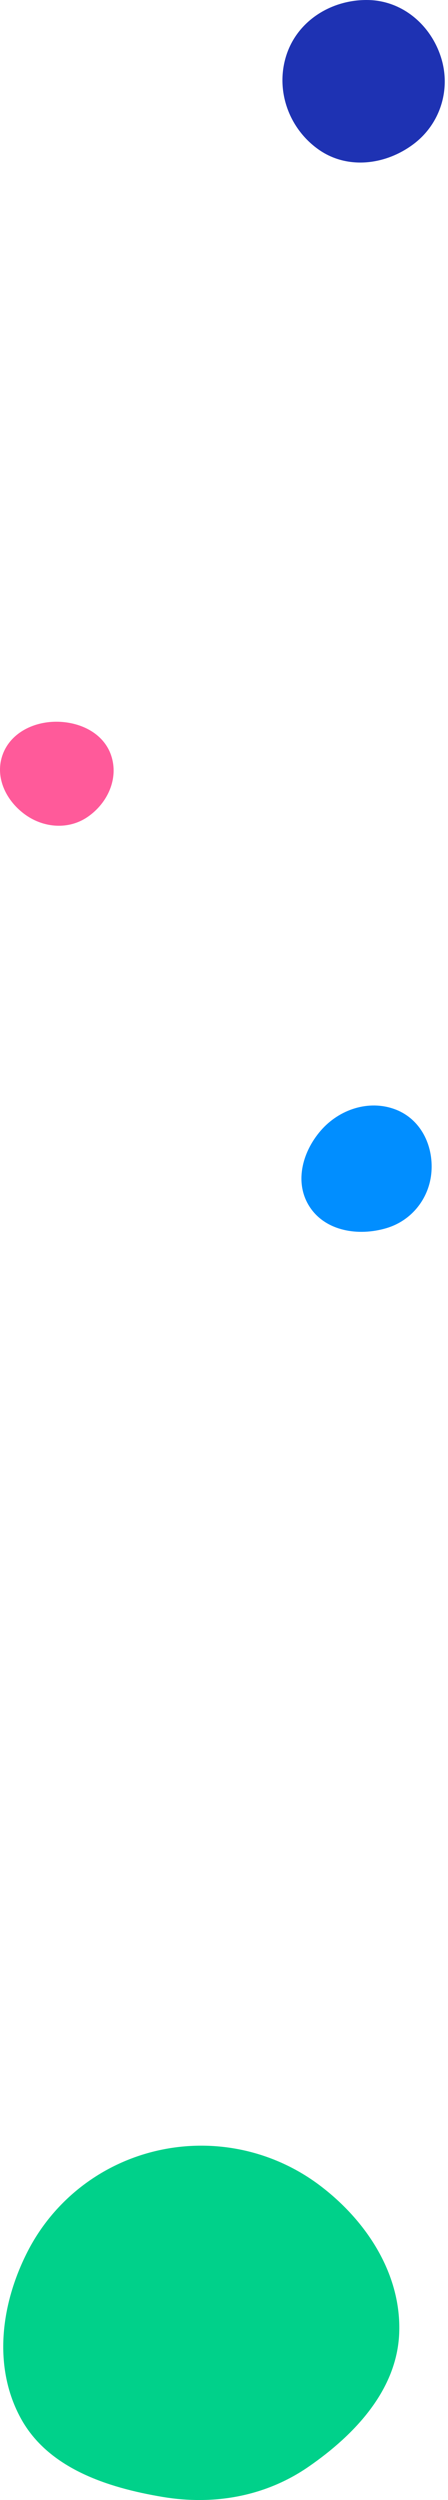 <svg width="138" height="769" viewBox="0 0 138 769" fill="none" xmlns="http://www.w3.org/2000/svg">
<path fill-rule="evenodd" clip-rule="evenodd" d="M17.253 222C24.612 221.971 31.927 225.473 34.247 232.396C36.609 239.443 33.194 246.989 27.054 251.242C21.259 255.256 13.628 254.739 7.878 250.661C1.987 246.482 -1.559 239.361 0.675 232.53C2.913 225.688 9.997 222.029 17.253 222Z" fill="#FF5A9A"/>
<path fill-rule="evenodd" clip-rule="evenodd" d="M113.397 0.005C123.919 0.197 132.681 7.625 135.858 17.684C138.96 27.504 135.612 38.136 127.392 44.315C118.761 50.804 107.002 52.227 98.168 46.018C88.885 39.493 84.696 27.603 88.267 16.814C91.773 6.22 102.266 -0.199 113.397 0.005Z" fill="#1E32B3"/>
<path fill-rule="evenodd" clip-rule="evenodd" d="M122.962 717.802C122.233 735.093 109.416 748.845 95.008 758.783C81.837 767.868 65.974 770.7 50.113 768.05C32.816 765.16 14.839 759.158 6.476 743.99C-2.271 728.126 0.246 708.69 8.495 692.569C16.559 676.812 31.214 665.401 48.702 661.475C66.191 657.549 84.445 661.556 98.649 672.331C113.156 683.334 123.72 699.801 122.962 717.802Z" fill="#00D18A"/>
<path fill-rule="evenodd" clip-rule="evenodd" d="M118.975 377.792C110.283 380.35 100.378 378.648 95.517 371.417C90.62 364.133 92.909 354.586 98.797 347.779C104.45 341.244 113.554 338.206 121.65 341.205C129.543 344.129 133.503 352.219 132.904 360.415C132.319 368.412 126.972 375.438 118.975 377.792Z" fill="#018EFF"/>
</svg>
